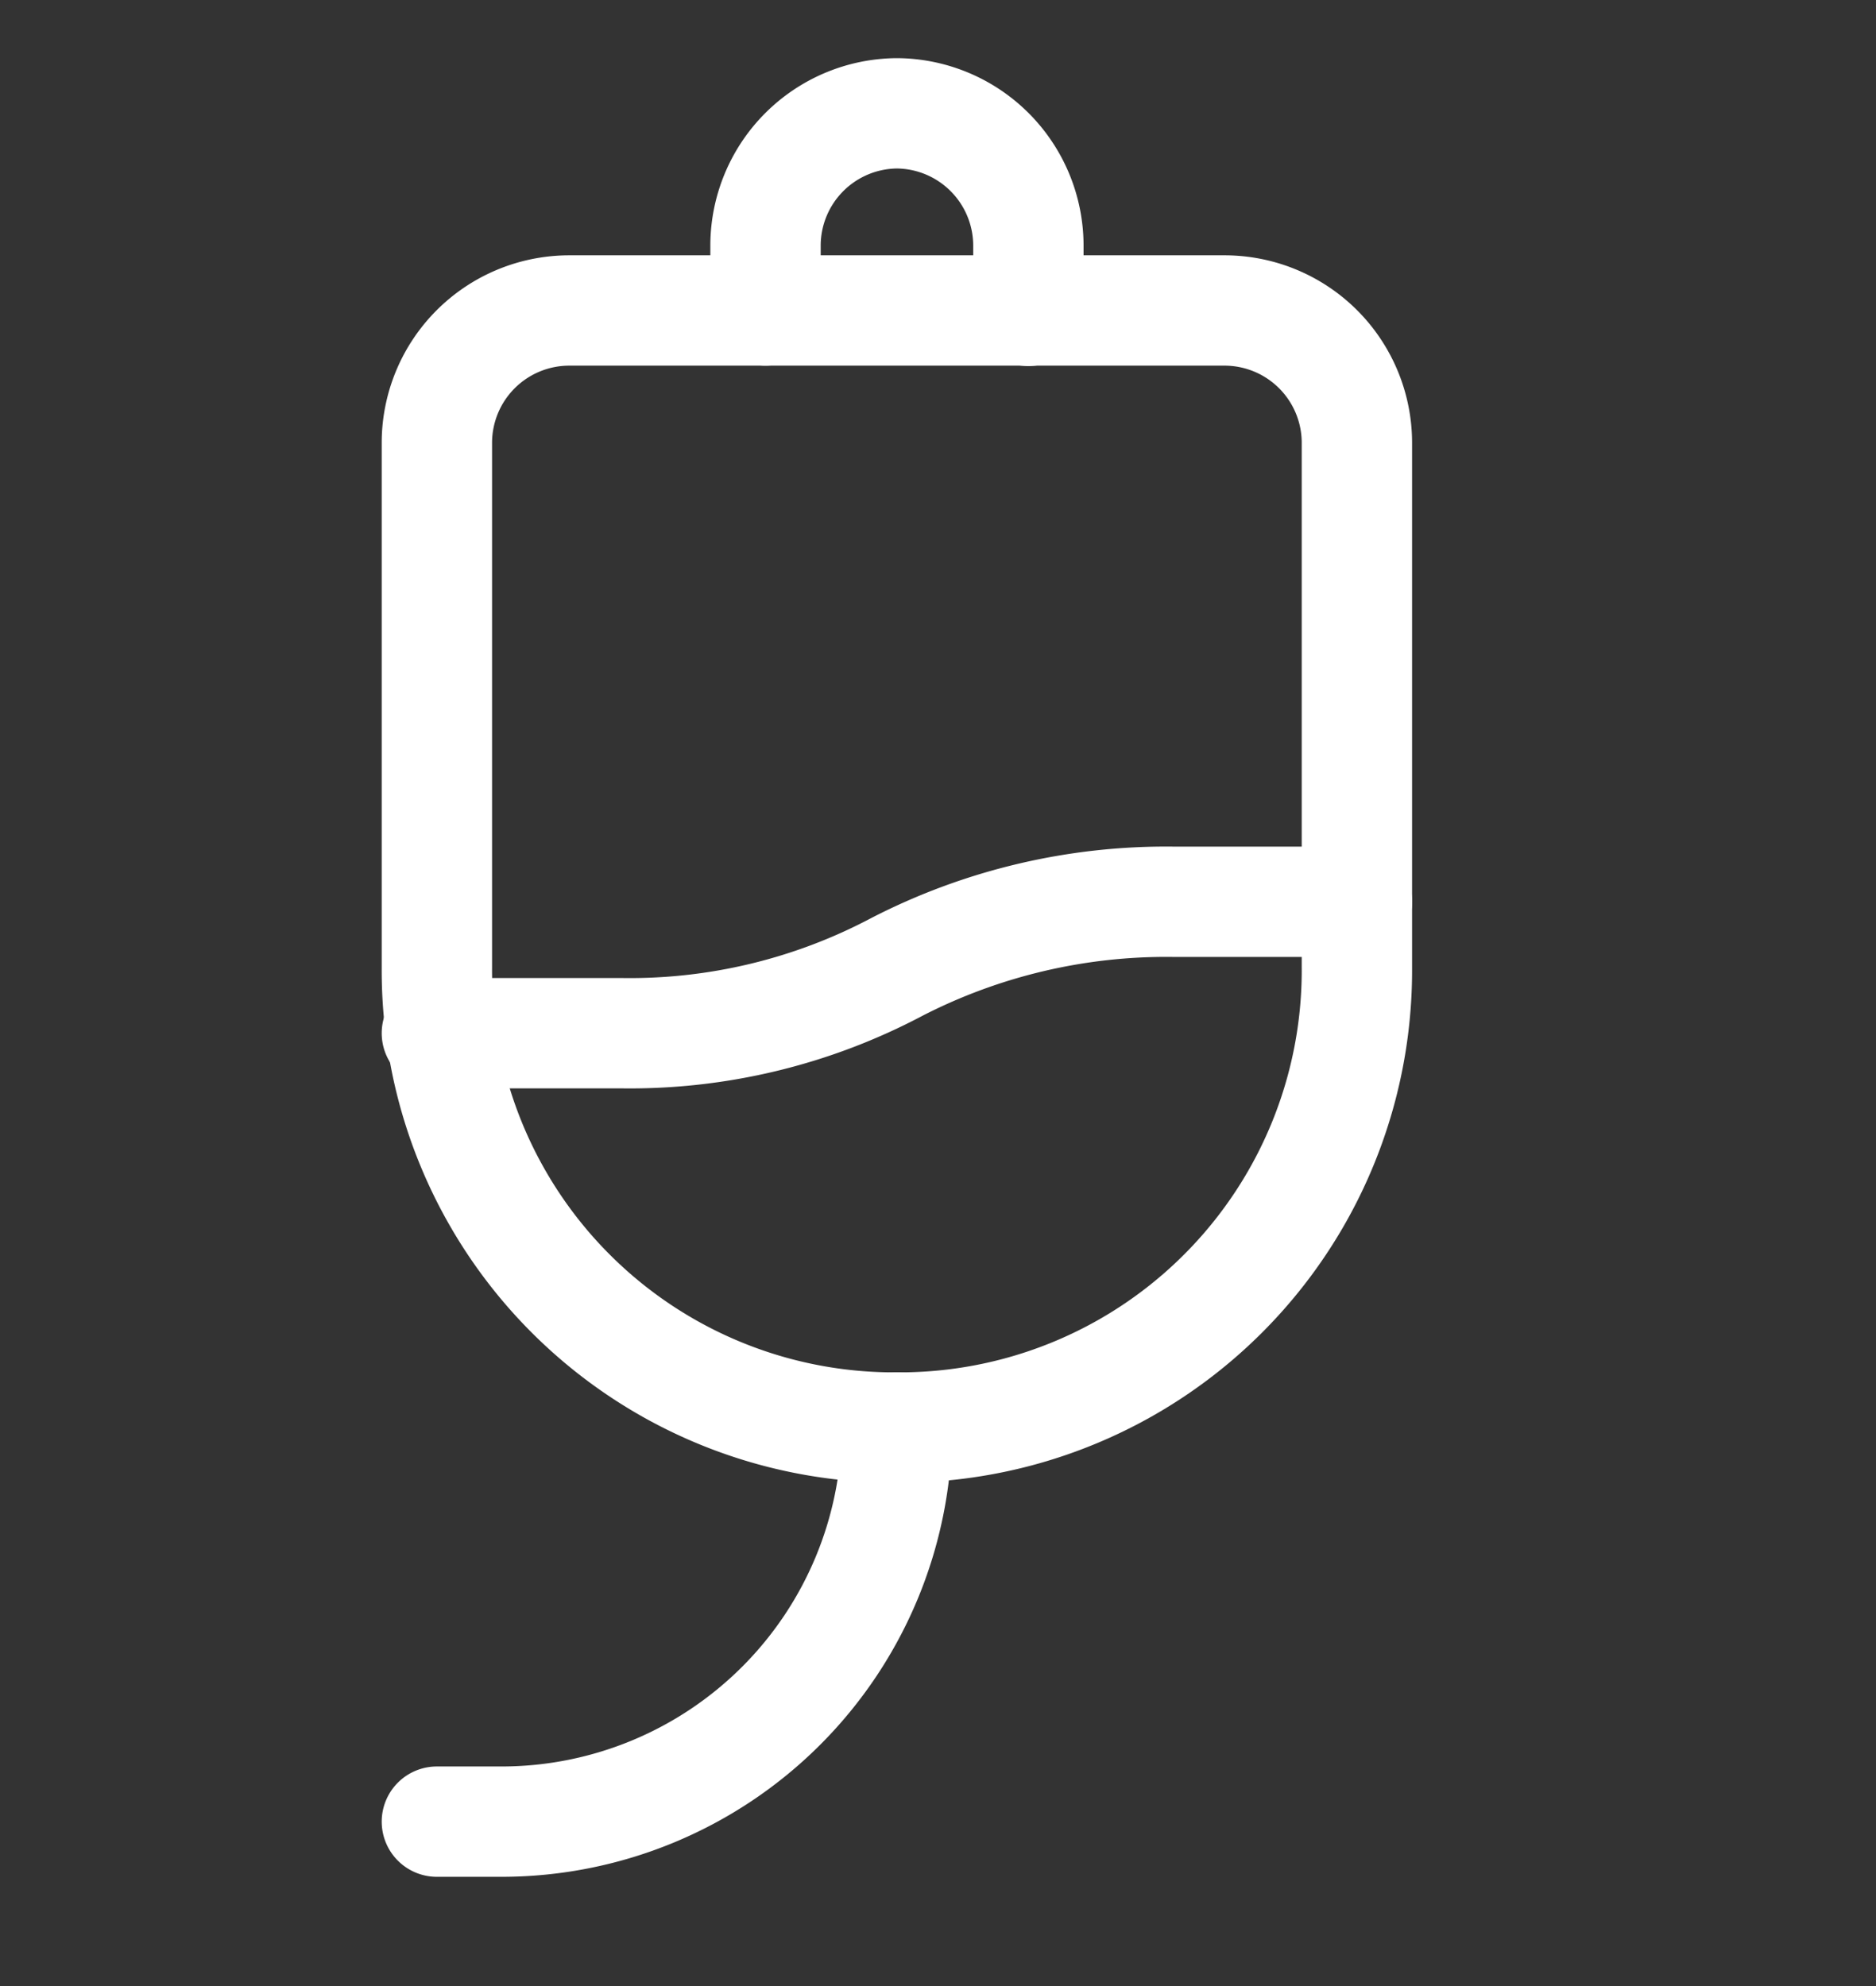 <svg xmlns="http://www.w3.org/2000/svg" width="17" height="18" viewBox="0 0 17 18"><rect x="0" y="0" width="17" height="18" fill="#333333" stroke="none"/><defs><style>.a,.b{fill:none;}.b{stroke:#fff;stroke-linecap:round;stroke-linejoin:round;stroke-miterlimit:10;}</style></defs><g transform="translate(0.168 -0.488)"><rect class="a" width="17" height="18" transform="translate(-0.168 0.488)"/><g transform="translate(3.791 1.515)"><path class="b" d="M4.169,10.124h0A4.143,4.143,0,0,1,0,5.955V1.191A1.2,1.2,0,0,1,1.191,0H7.146A1.2,1.2,0,0,1,8.337,1.191V5.955A4.143,4.143,0,0,1,4.169,10.124Z" transform="translate(0 1.787)"/><path class="b" d="M0,1.787v-.6A1.2,1.2,0,0,1,1.191,0h0A1.2,1.2,0,0,1,2.382,1.191v.6" transform="translate(2.978)"/><path class="b" d="M4.169,0h0A3.584,3.584,0,0,1,.6,3.573H0" transform="translate(0 11.91)"/><path class="b" d="M0,1.191H1.667a5.169,5.169,0,0,0,2.5-.6h0A5.333,5.333,0,0,1,6.67,0H8.337" transform="translate(0 7.146)"/></g></g></svg>
